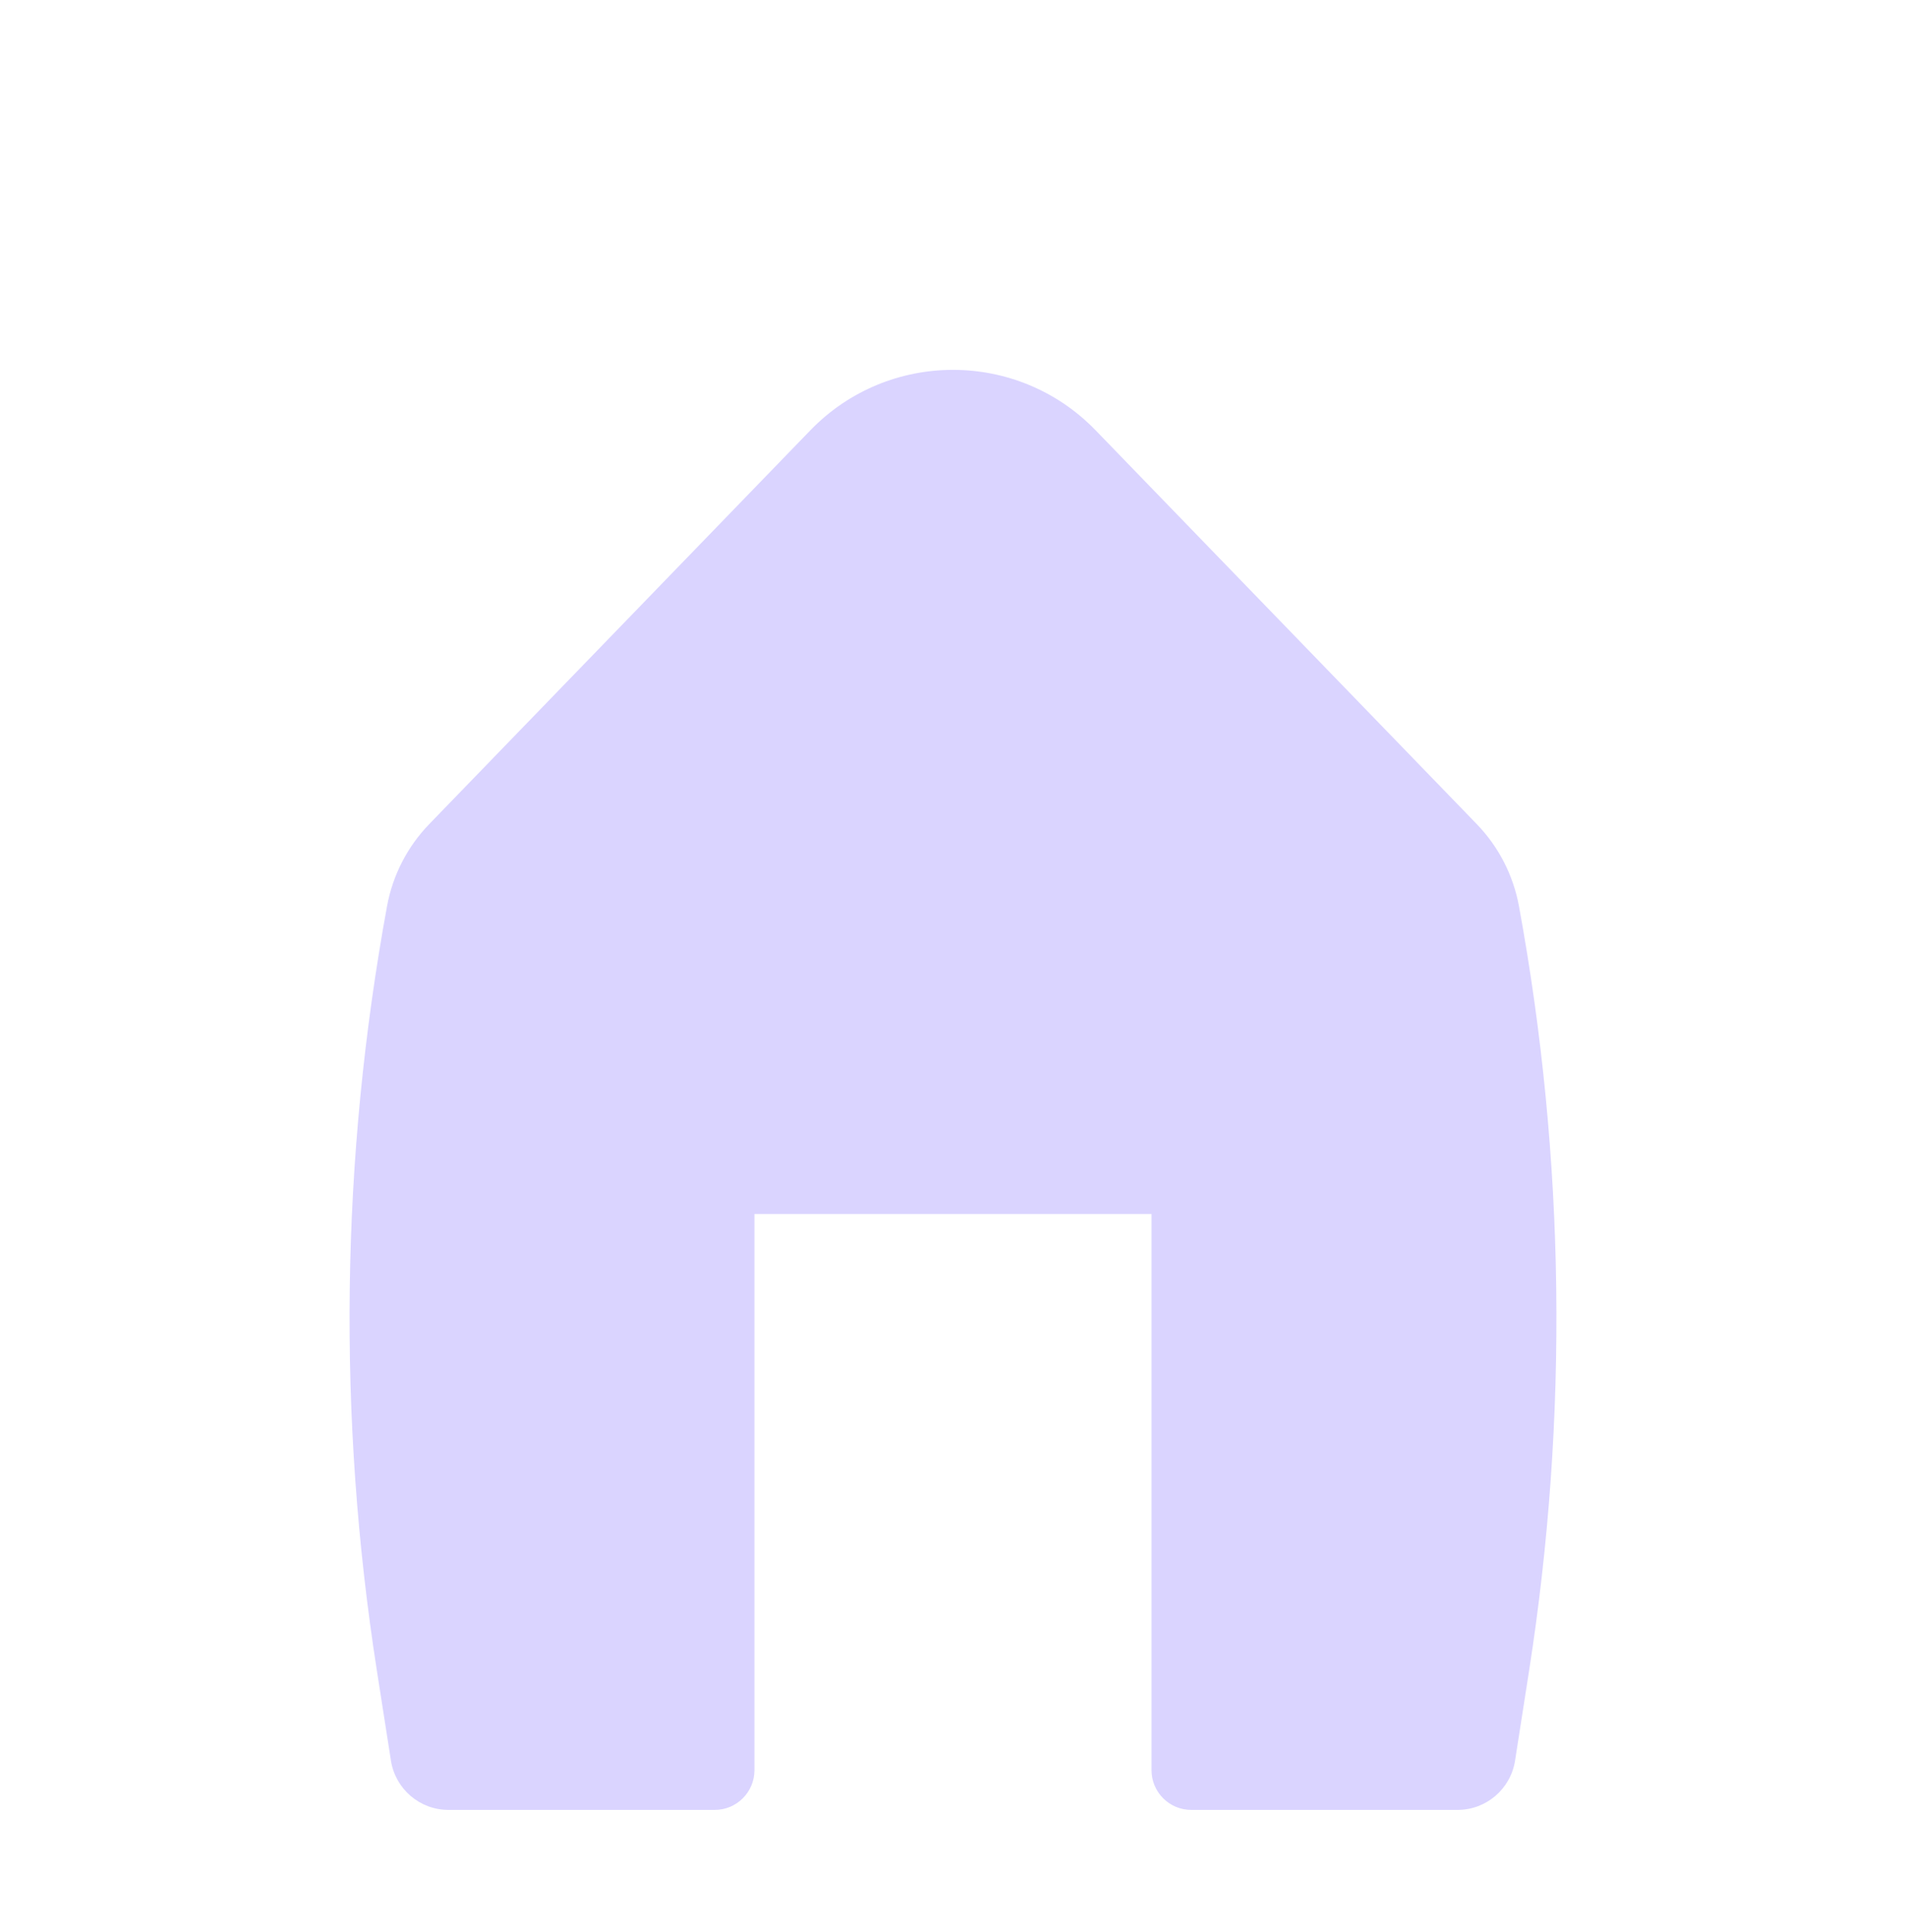 <svg width="75" height="76" viewBox="0 0 75 76" fill="none" xmlns="http://www.w3.org/2000/svg">
<g filter="url(#filter0_d_2_28)">
<path d="M43.112 12.925C40.042 9.755 34.957 9.755 31.887 12.925L16.892 28.412C16.031 29.301 15.452 30.426 15.229 31.644C13.408 41.575 13.273 51.742 14.831 61.718L15.383 65.249C15.557 66.365 16.518 67.188 17.647 67.188H28.125C28.988 67.188 29.687 66.488 29.687 65.625V43.75H45.312V65.625C45.312 66.488 46.012 67.188 46.875 67.188H57.353C58.482 67.188 59.443 66.365 59.617 65.249L60.168 61.718C61.726 51.742 61.592 41.575 59.771 31.644C59.547 30.426 58.969 29.301 58.108 28.412L43.112 12.925Z" fill="#DAD4FF"/>
</g>
<defs>
<filter id="filter0_d_2_28" x="-4" y="0" width="83" height="83" filterUnits="userSpaceOnUse" color-interpolation-filters="sRGB">
<feFlood flood-opacity="0" result="BackgroundImageFix"/>
<feColorMatrix in="SourceAlpha" type="matrix" values="0 0 0 0 0 0 0 0 0 0 0 0 0 0 0 0 0 0 127 0" result="hardAlpha"/>
<feOffset dy="4"/>
<feGaussianBlur stdDeviation="2"/>
<feComposite in2="hardAlpha" operator="out"/>
<feColorMatrix type="matrix" values="0 0 0 0 0 0 0 0 0 0 0 0 0 0 0 0 0 0 0.25 0"/>
<feBlend mode="normal" in2="BackgroundImageFix" result="effect1_dropShadow_2_28"/>
<feBlend mode="normal" in="SourceGraphic" in2="effect1_dropShadow_2_28" result="shape"/>
</filter>
</defs>
</svg>
